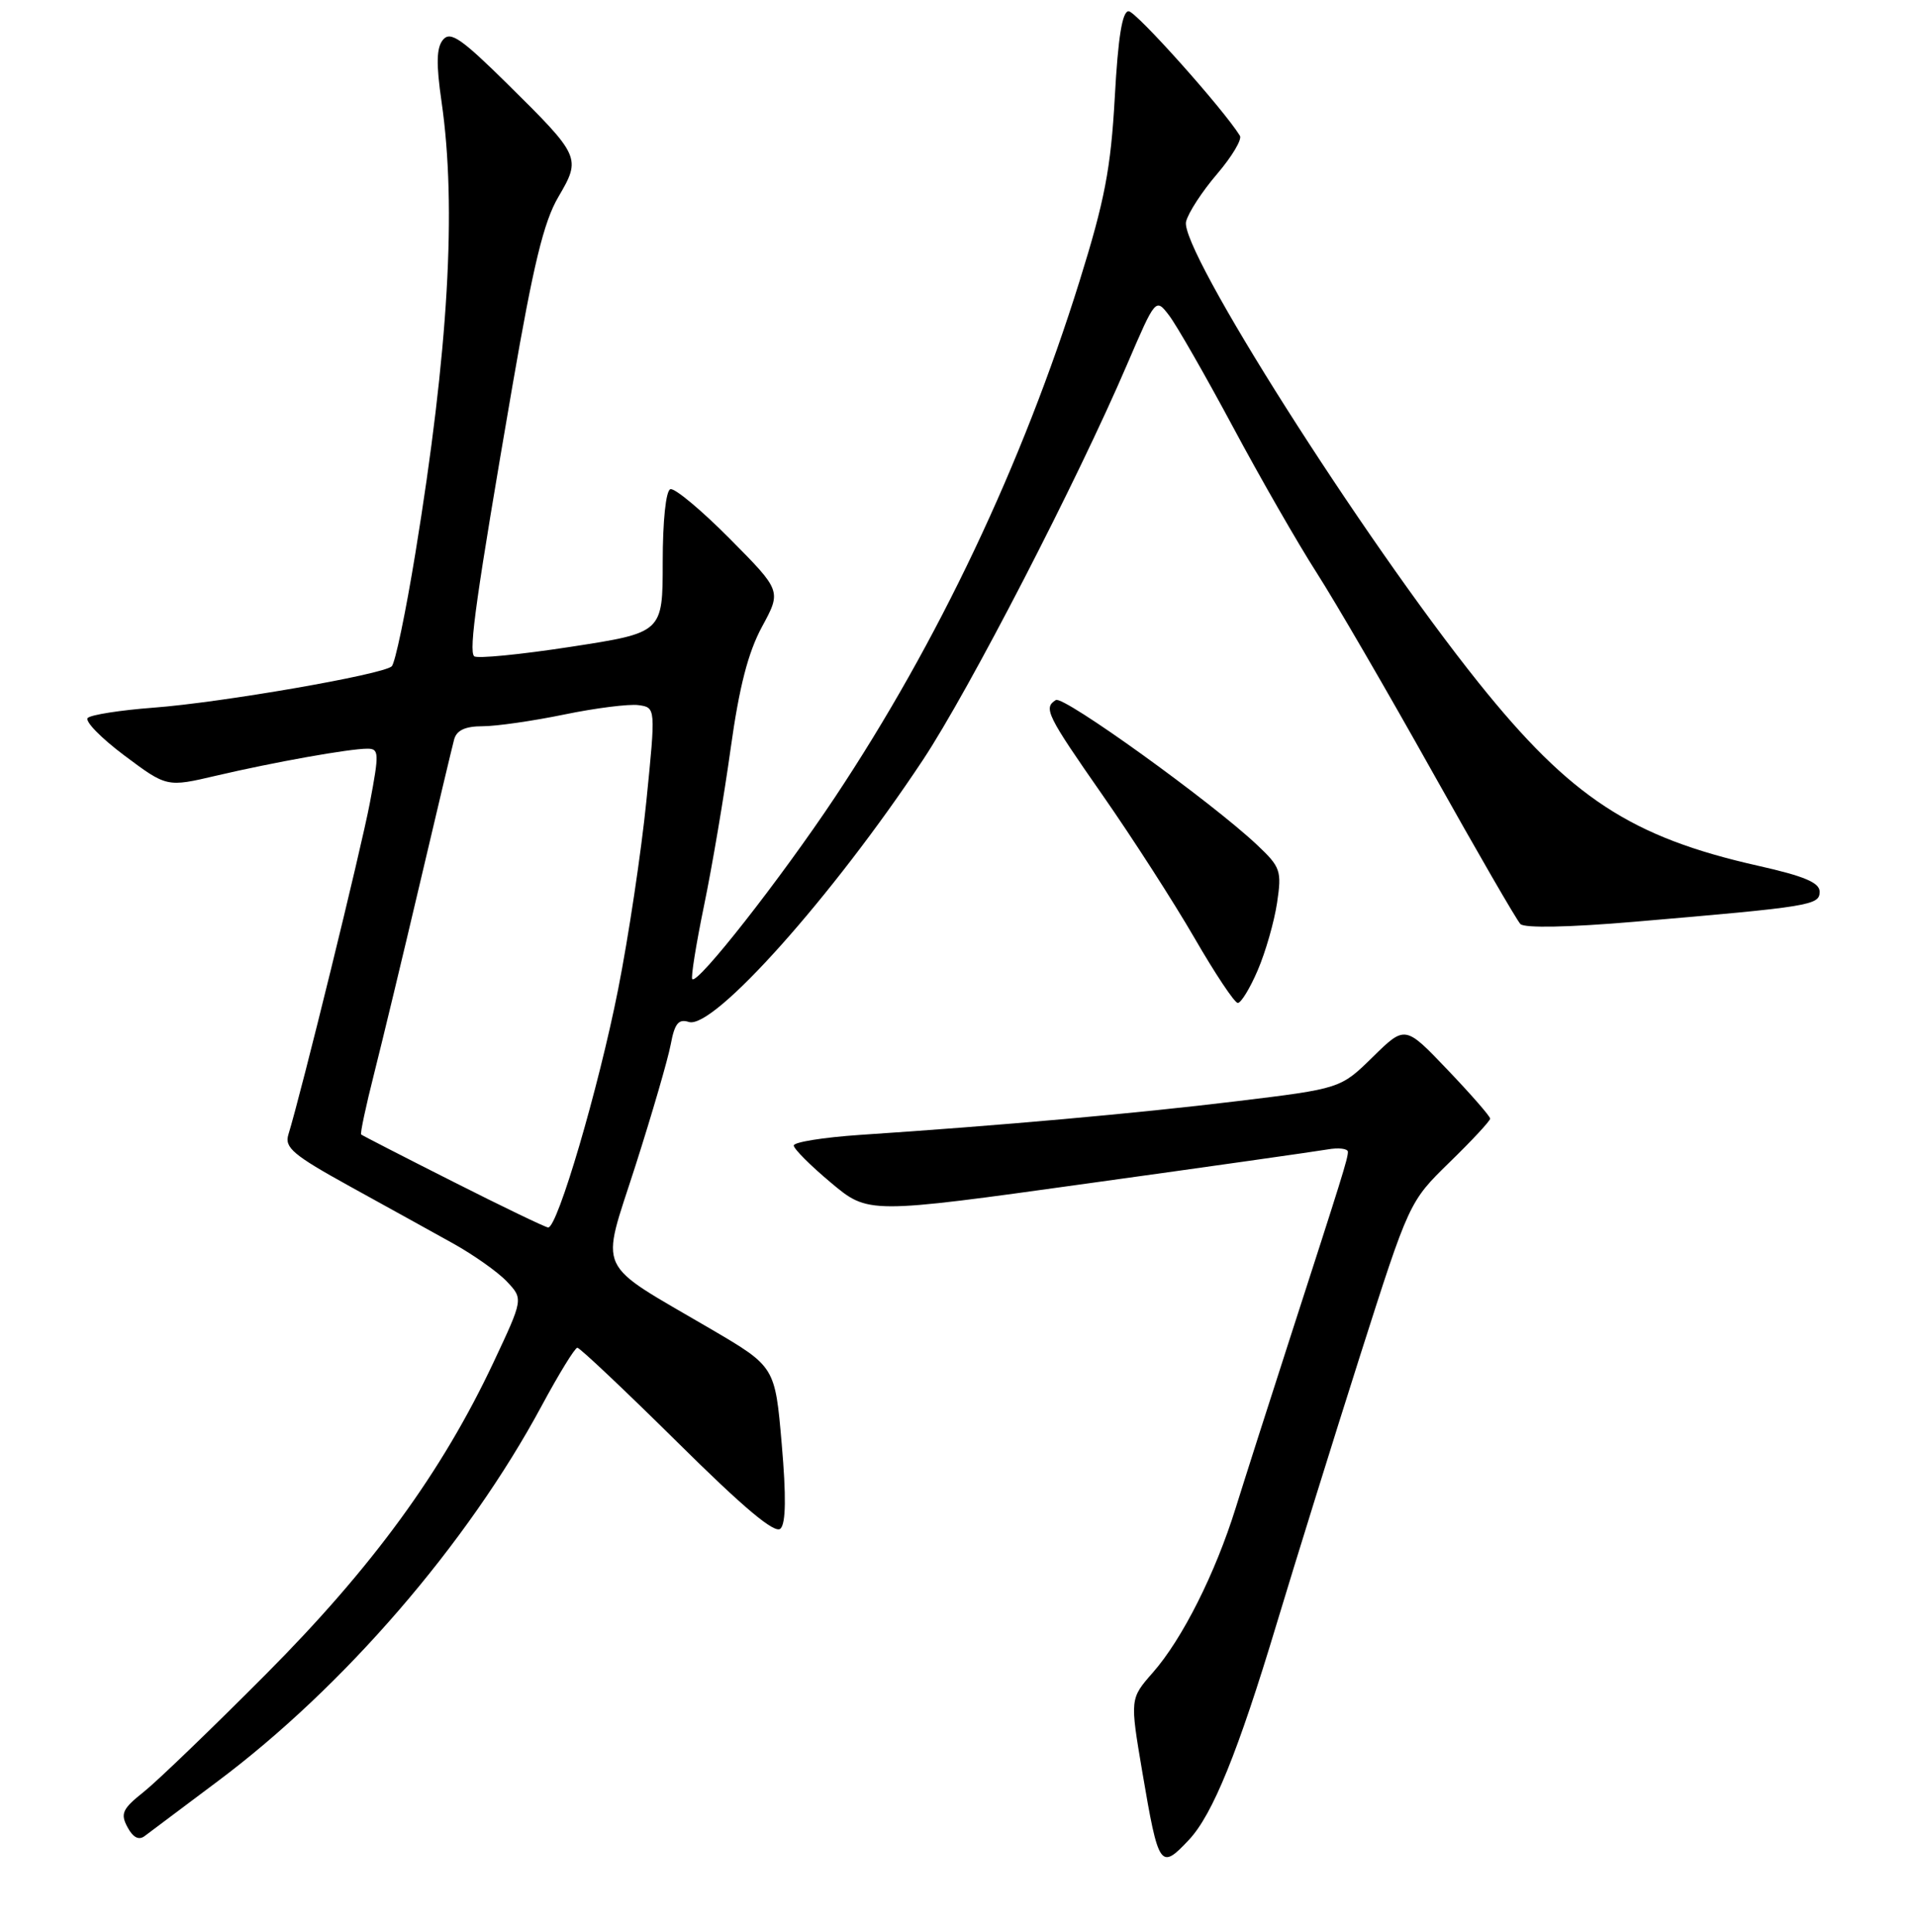 <?xml version="1.0" encoding="UTF-8" standalone="no"?>
<!DOCTYPE svg PUBLIC "-//W3C//DTD SVG 1.1//EN" "http://www.w3.org/Graphics/SVG/1.1/DTD/svg11.dtd" >
<svg xmlns="http://www.w3.org/2000/svg" xmlns:xlink="http://www.w3.org/1999/xlink" version="1.1" viewBox="0 0 256 258">
 <g >
 <path fill="currentColor"
d=" M 158.77 245.74 C 161.94 242.37 165.34 234.00 170.49 216.87 C 173.04 208.42 178.06 192.28 181.65 181.00 C 188.19 160.50 188.19 160.50 193.59 155.23 C 196.57 152.33 199.00 149.71 199.00 149.41 C 199.00 149.10 196.44 146.17 193.32 142.90 C 187.64 136.94 187.64 136.94 183.33 141.17 C 179.02 145.40 179.02 145.40 165.10 147.09 C 151.79 148.71 133.57 150.34 114.75 151.59 C 109.94 151.92 106.00 152.55 106.00 153.00 C 106.00 153.45 108.24 155.69 110.98 157.98 C 115.95 162.15 115.95 162.15 145.23 158.07 C 161.33 155.84 175.74 153.79 177.25 153.53 C 178.76 153.26 180.00 153.41 180.00 153.85 C 180.00 154.74 179.28 157.05 172.18 179.00 C 169.42 187.53 166.20 197.61 165.02 201.40 C 162.30 210.14 157.89 218.92 153.95 223.40 C 150.89 226.89 150.89 226.89 152.55 236.70 C 154.72 249.47 154.95 249.81 158.77 245.74 Z  M 29.00 237.97 C 45.89 225.35 62.43 206.19 72.34 187.76 C 74.63 183.51 76.77 180.02 77.10 180.01 C 77.43 180.01 83.43 185.68 90.44 192.61 C 99.37 201.46 103.49 204.91 104.23 204.17 C 104.95 203.45 105.00 199.86 104.39 192.83 C 103.50 182.54 103.50 182.54 94.94 177.52 C 79.26 168.33 80.18 170.32 84.85 155.73 C 87.08 148.76 89.20 141.47 89.57 139.50 C 90.09 136.70 90.61 136.06 91.99 136.50 C 95.27 137.54 111.17 119.73 123.25 101.50 C 129.41 92.20 143.88 64.17 150.53 48.64 C 154.33 39.79 154.33 39.79 156.13 42.14 C 157.12 43.44 160.95 50.12 164.64 57.00 C 168.32 63.88 173.36 72.65 175.83 76.50 C 178.30 80.35 185.23 92.28 191.23 103.00 C 197.23 113.72 202.54 122.91 203.04 123.42 C 203.58 123.98 209.55 123.86 218.22 123.12 C 241.86 121.10 243.00 120.91 243.00 119.10 C 243.00 117.89 240.94 117.02 234.79 115.64 C 217.82 111.82 209.76 106.54 197.45 91.18 C 181.94 71.81 157.47 33.24 158.39 29.60 C 158.68 28.41 160.55 25.55 162.53 23.24 C 164.51 20.92 165.89 18.62 165.58 18.13 C 163.38 14.57 151.70 1.50 150.72 1.50 C 149.87 1.50 149.31 4.95 148.87 13.00 C 148.34 22.51 147.53 26.76 144.17 37.53 C 136.54 62.00 125.27 85.78 111.49 106.50 C 104.24 117.39 93.17 131.51 92.45 130.78 C 92.24 130.58 92.95 126.15 94.02 120.95 C 95.10 115.75 96.69 106.33 97.57 100.00 C 98.72 91.73 99.90 87.15 101.76 83.71 C 104.36 78.92 104.36 78.92 97.45 71.95 C 93.65 68.12 90.08 65.14 89.52 65.34 C 88.92 65.54 88.50 69.59 88.50 75.09 C 88.50 84.50 88.50 84.50 76.23 86.39 C 69.47 87.43 63.67 88.00 63.32 87.65 C 62.57 86.90 63.62 79.49 68.43 51.55 C 71.22 35.39 72.61 29.63 74.56 26.31 C 77.63 21.07 77.55 20.88 67.74 11.19 C 61.59 5.12 60.14 4.13 59.16 5.31 C 58.28 6.37 58.23 8.52 58.97 13.62 C 61.00 27.70 59.89 46.83 55.47 73.89 C 54.18 81.80 52.76 88.60 52.31 89.00 C 51.08 90.11 29.56 93.84 20.50 94.52 C 16.10 94.85 12.15 95.47 11.72 95.89 C 11.29 96.32 13.49 98.57 16.61 100.91 C 22.28 105.15 22.28 105.15 28.89 103.60 C 36.63 101.79 46.65 100.00 49.06 100.00 C 50.63 100.00 50.65 100.56 49.39 107.25 C 48.19 113.57 40.26 145.87 38.51 151.54 C 37.97 153.28 39.16 154.28 46.69 158.44 C 51.54 161.11 57.76 164.56 60.52 166.09 C 63.28 167.63 66.52 169.92 67.71 171.19 C 69.88 173.50 69.88 173.50 65.90 181.97 C 59.03 196.58 49.75 209.31 35.53 223.60 C 28.36 230.81 21.02 237.88 19.20 239.33 C 16.35 241.60 16.05 242.23 17.02 244.04 C 17.76 245.43 18.54 245.83 19.32 245.23 C 19.97 244.73 24.32 241.47 29.00 237.97 Z  M 167.96 129.59 C 169.00 127.17 170.16 123.12 170.54 120.60 C 171.18 116.30 171.02 115.82 167.86 112.84 C 161.76 107.09 142.02 92.87 141.00 93.50 C 139.31 94.55 139.77 95.49 147.25 106.22 C 151.24 111.94 156.75 120.51 159.50 125.26 C 162.25 130.02 164.85 133.93 165.29 133.96 C 165.72 133.98 166.92 132.02 167.96 129.59 Z  M 60.50 157.83 C 53.90 154.50 48.38 151.66 48.23 151.53 C 48.08 151.40 48.86 147.74 49.96 143.40 C 51.06 139.05 53.81 127.62 56.07 118.00 C 58.33 108.38 60.39 99.71 60.65 98.75 C 60.99 97.53 62.14 97.00 64.46 97.00 C 66.29 97.00 71.20 96.29 75.37 95.43 C 79.54 94.57 83.99 94.01 85.26 94.18 C 87.57 94.50 87.57 94.50 86.32 106.97 C 85.63 113.82 83.93 125.16 82.54 132.17 C 79.94 145.33 74.44 164.04 73.20 163.95 C 72.82 163.92 67.10 161.17 60.50 157.83 Z "/>
</g>
</svg>